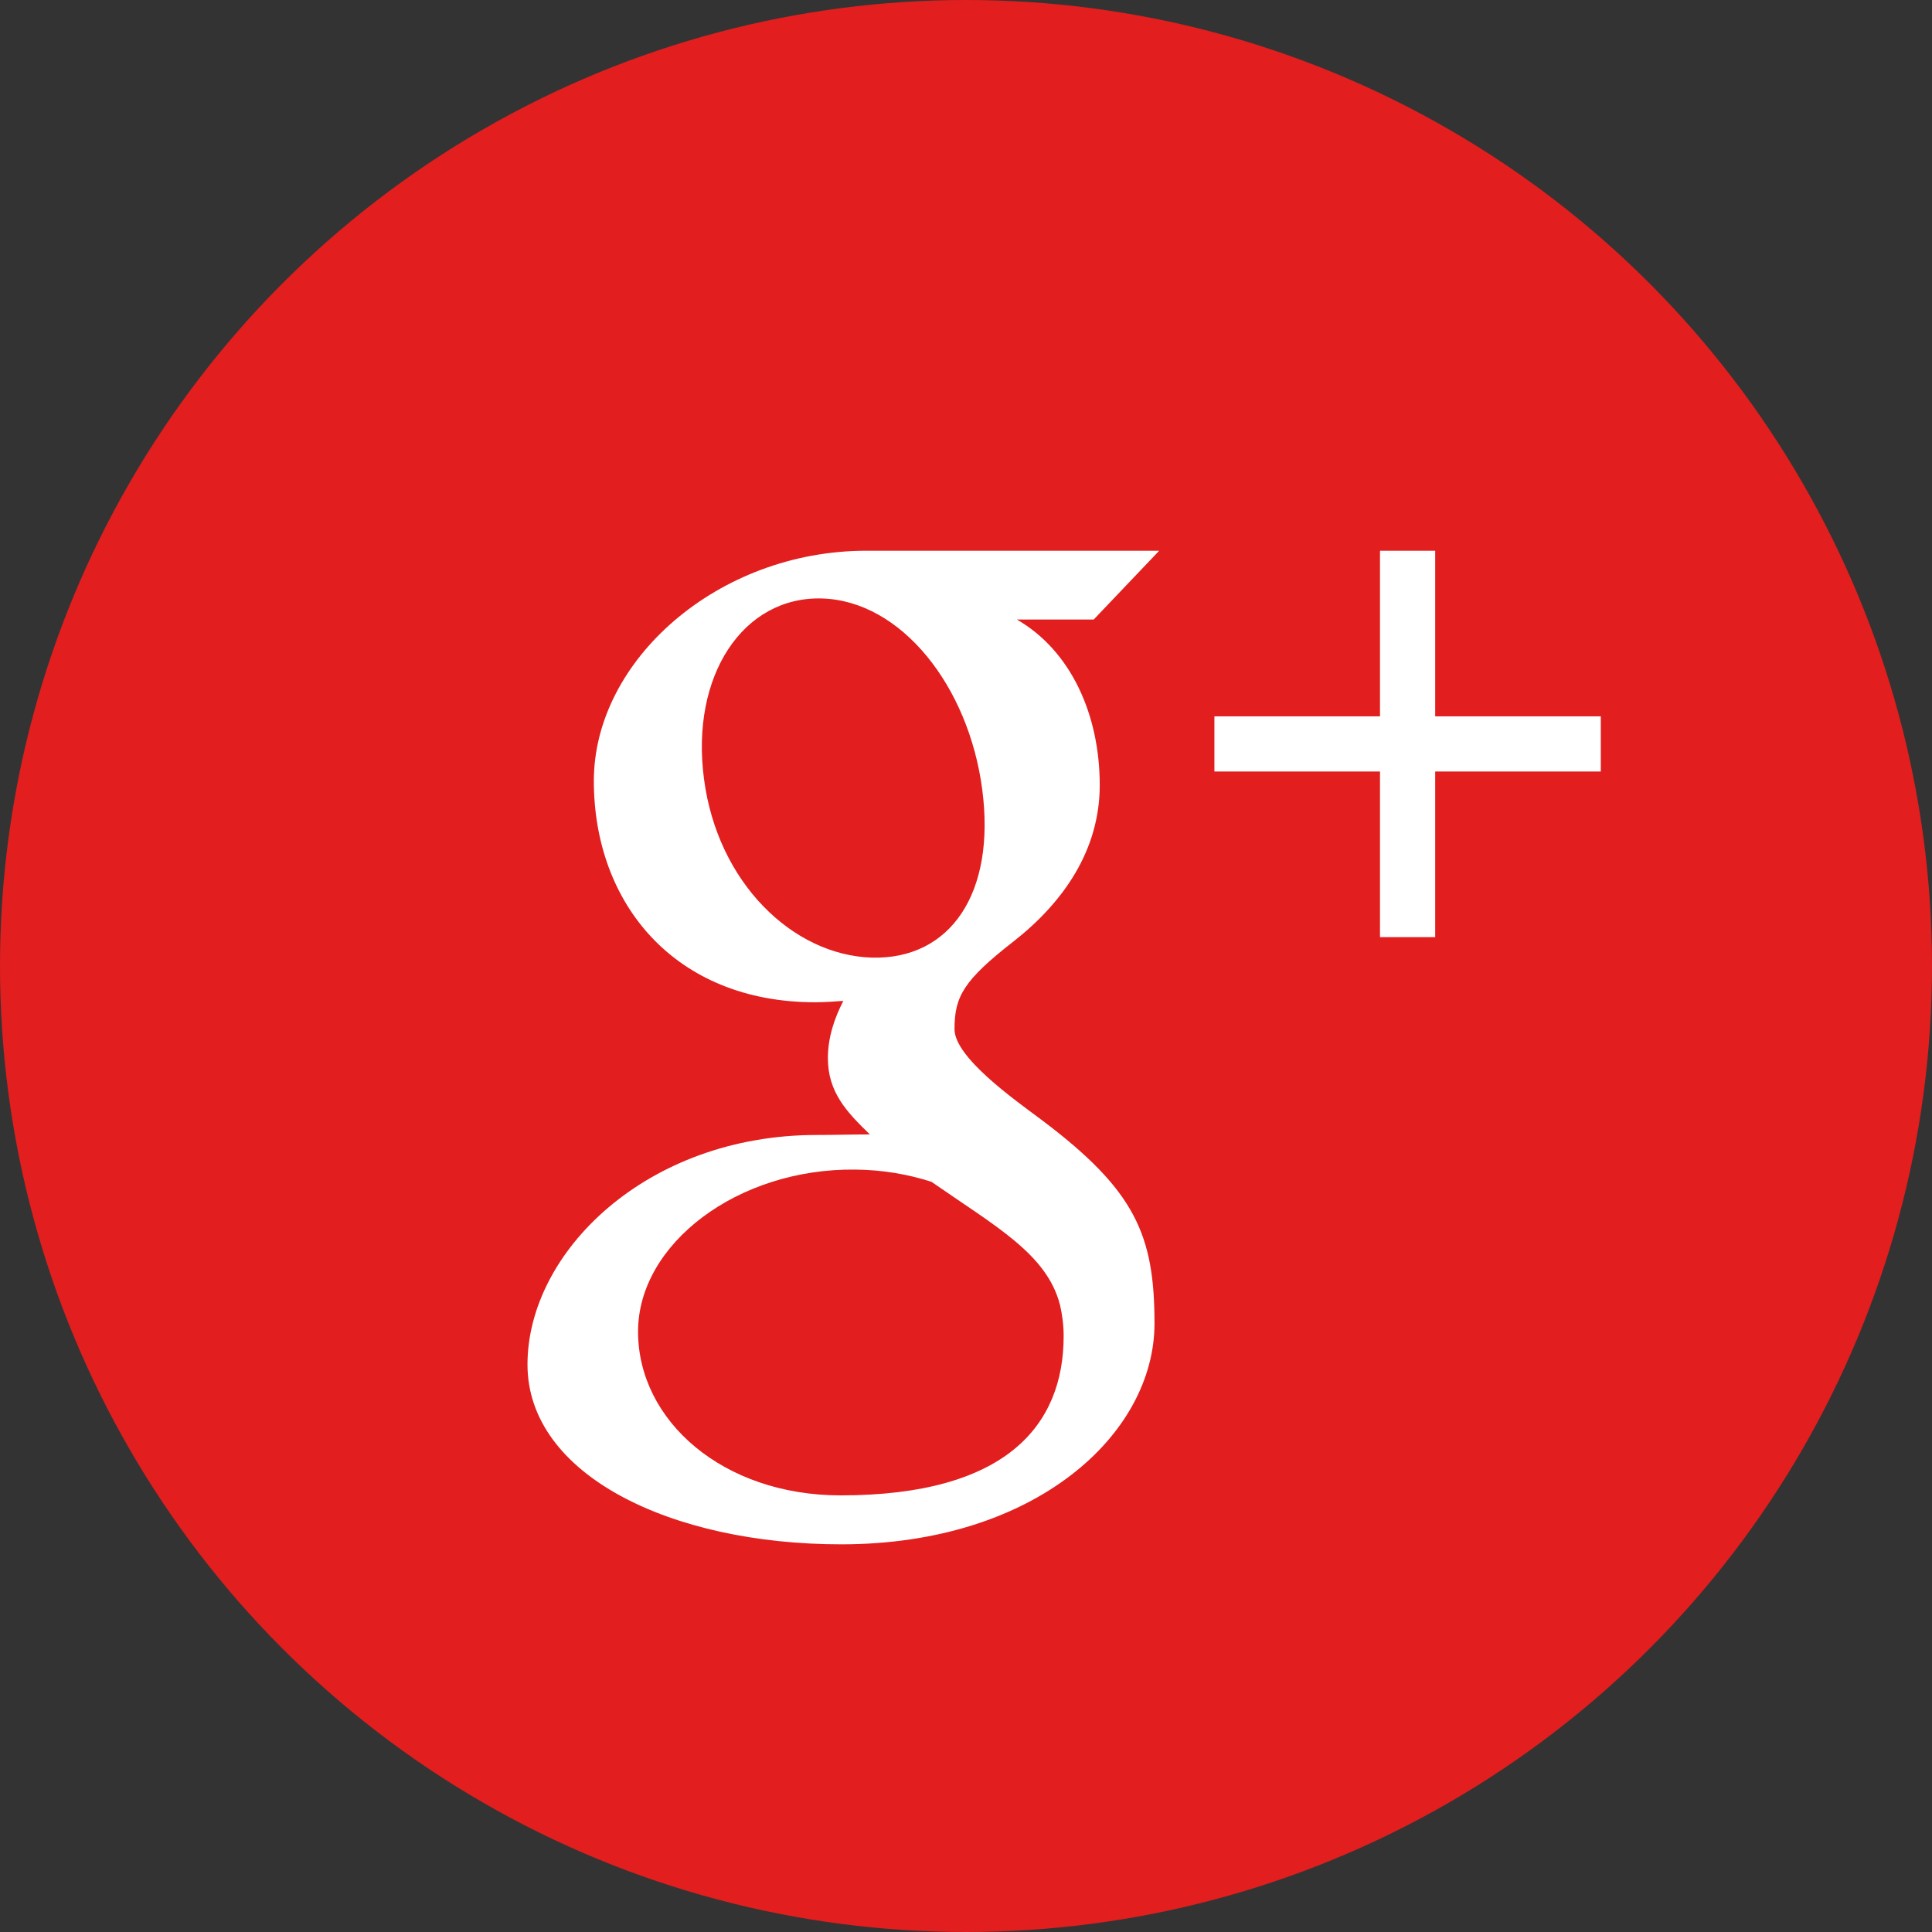 <svg xmlns="http://www.w3.org/2000/svg" width="35" height="35" viewBox="0 0 35 35"><rect x="0" y="0" width="35" height="35" fill="#333333" stroke="none"/><circle fill="#E21E1E" cx="17.5" cy="17.5" r="17.5"/><path fill="#FFF" d="M21 9.977h-5.305c-2.692 0-4.937 1.986-4.937 4.17 0 2.23 1.475 4.01 4.008 4.01.176 0 .347-.013.512-.025-.164.316-.28.668-.28 1.036 0 .62.34.975.76 1.383-.32 0-.626.01-.962.01-3.083 0-5.24 2.122-5.24 4.158 0 2.003 2.602 3.258 5.684 3.258 3.513 0 5.675-1.994 5.675-4 0-1.607-.348-2.416-2.06-3.7-.494-.368-1.563-1.125-1.563-1.634 0-.593.168-.885 1.067-1.586.914-.716 1.564-1.663 1.564-2.834 0-1.277-.523-2.436-1.502-3h1.393L21 9.977zm-1.798 13.657c.042.185.067.375.067.57 0 1.62-1.045 2.886-4.04 2.886-2.13 0-3.67-1.35-3.67-2.967 0-1.59 1.804-2.96 3.936-2.935.496.005.96.086 1.38.222 1.157.805 2.088 1.306 2.326 2.224zm-3.412-6.286c-1.43-.046-2.79-1.357-3.036-3.234-.25-1.878.712-3.315 2.14-3.272 1.43.044 2.654 1.583 2.9 3.46.247 1.878-.576 3.086-2.004 3.046zM29 12.977h-3v-3h-1v3h-3v1h3v3h1v-3h3z"/></svg>